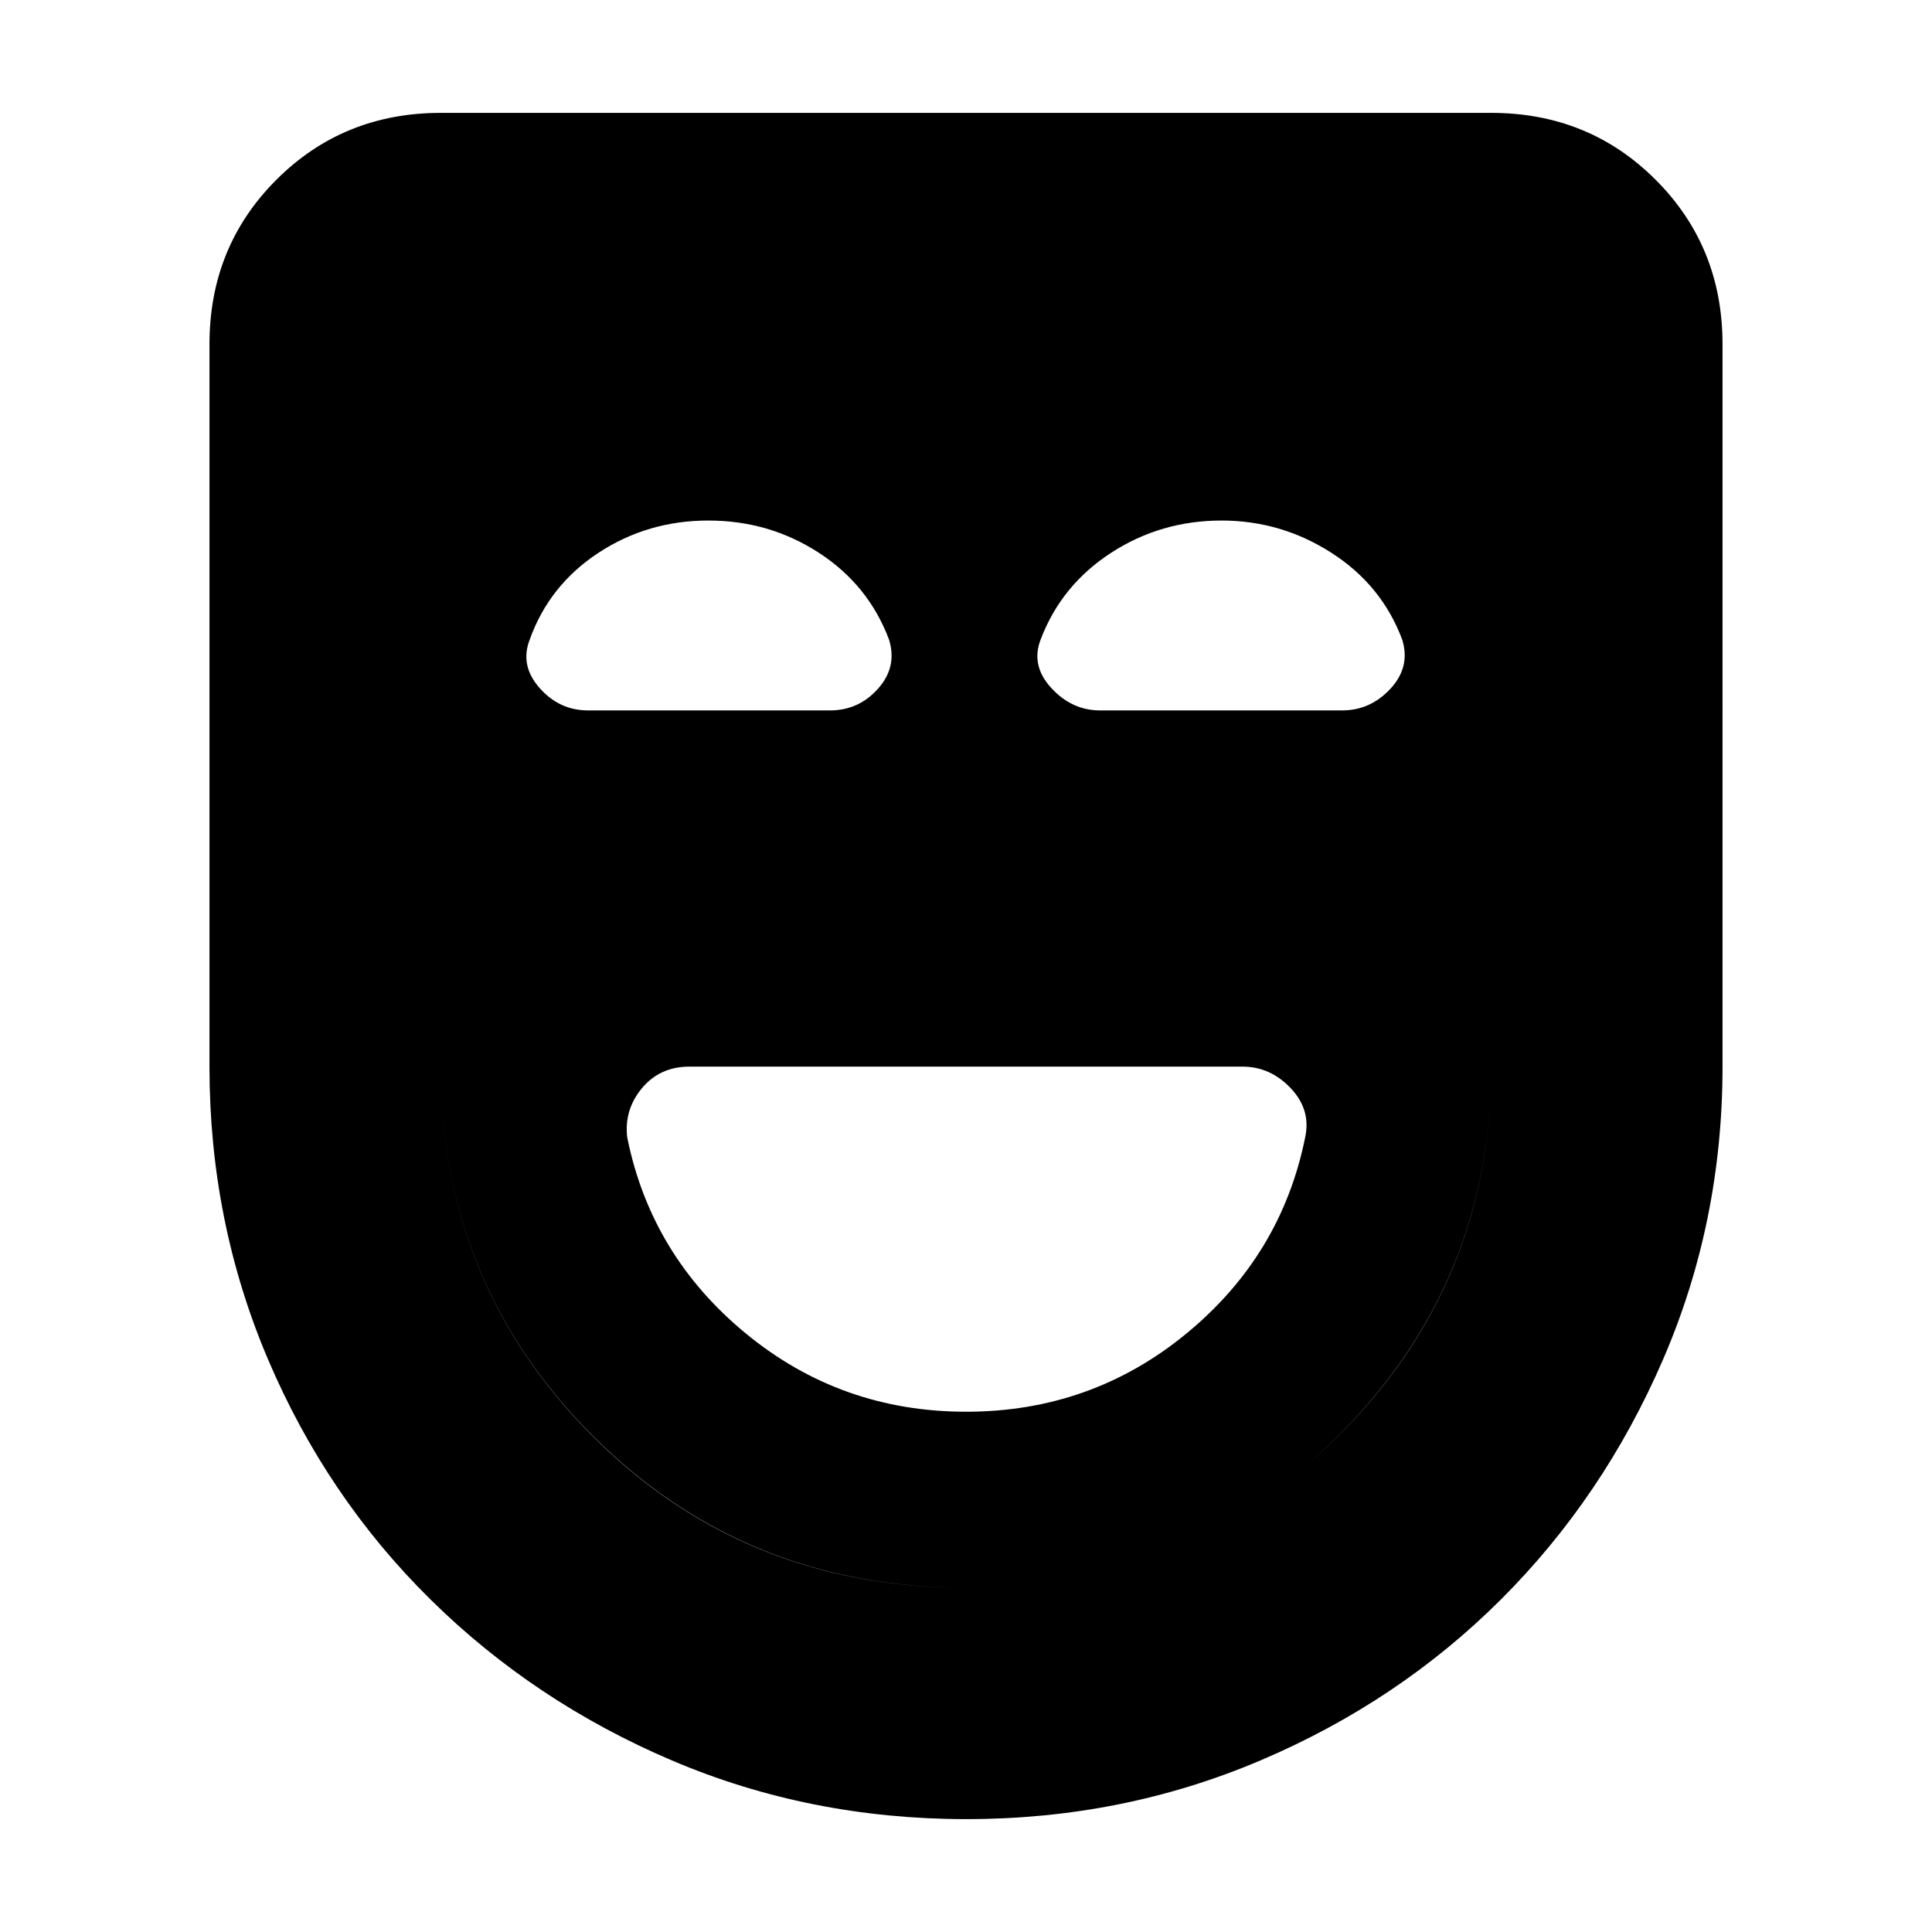 <svg xmlns="http://www.w3.org/2000/svg" height="20" viewBox="0 -960 960 960" width="20"><path d="M480.066-258.521q62.195 0 109.441-38.841 47.245-38.841 59.041-97.578 2.931-13.669-7.218-24.364Q631.181-430 617.391-430H342.58q-14.667 0-23.58 10.696-8.913 10.695-7.348 24.391 11.787 58.725 59.003 97.559 47.216 38.833 109.411 38.833Zm.217 202.435q-77.979 0-146.425-29.163-68.446-29.163-120-80.027-51.554-50.863-80.663-119.217Q104.087-352.846 104.087-430v-358.956q0-48.483 33.237-81.72t81.72-33.237h521.912q48.483 0 81.72 33.237t33.237 81.72V-430q0 77.154-29.552 145.507-29.552 68.354-80.51 119.217-50.957 50.864-119.556 80.027-68.599 29.162-146.012 29.162Zm-.42-114.958q109.117 0 185.105-75.488 75.988-75.488 75.988-183.634v-358.79H219.044v358.79q0 108.146 75.351 183.634 75.351 75.488 185.468 75.488Zm.274 0q-110.117 0-185.605-75.488-75.488-75.488-75.488-183.634v-358.79h521.912v358.79q0 107.775-75.851 183.448-75.851 75.674-184.968 75.674ZM352-701.348q-30.261 0-54.674 16.065t-34.089 43.014q-5.02 12.878 4.828 24.073Q277.913-607 292.174-607h120.283q14.195 0 23.826-10.788 9.63-10.788 5.5-24.299-10.131-27.131-34.826-43.196-24.696-16.065-54.957-16.065Zm255 0q-30.261 0-54.957 16.065-24.695 16.065-34.937 43.014-5.019 12.878 5.222 24.073Q532.569-607 546.609-607h120.283q14.041 0 24.031-10.788 9.99-10.788 5.86-24.299-10.131-27.131-35.159-43.196-25.028-16.065-54.624-16.065Z"/></svg>